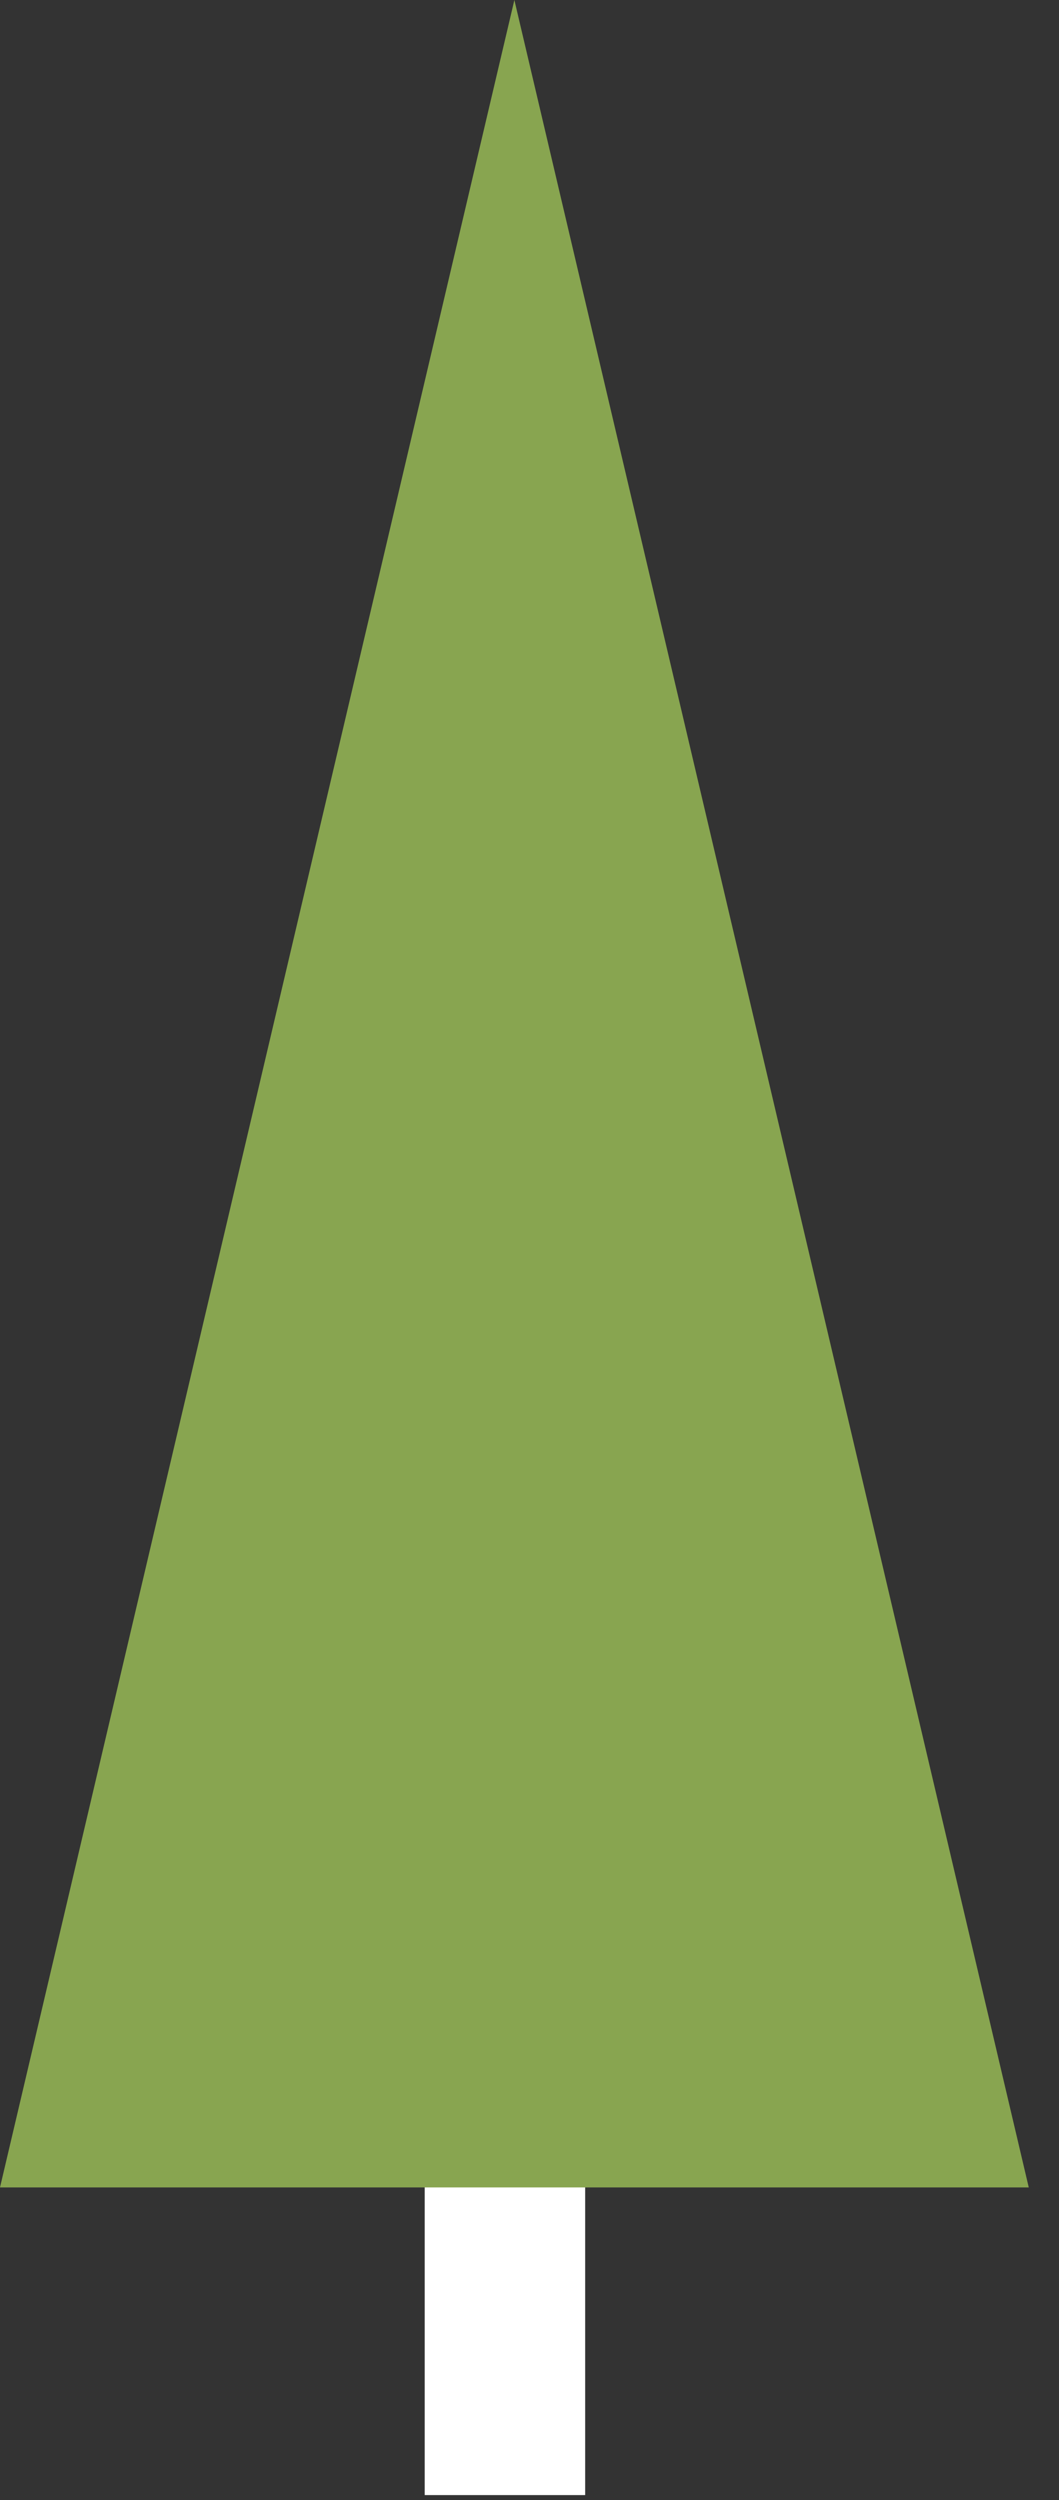 <svg width="25" height="59" viewBox="0 0 25 59" fill="none" xmlns="http://www.w3.org/2000/svg">
<rect x="0" y="0" width="25" height="59" fill="#333333" stroke="none"/>
<rect x="10.026" y="48.322" width="3.788" height="10.562" fill="white"/>
<path d="M24.286 51.623L12.143 0L0 51.623H24.286Z" fill="#88A550"/>
</svg>
